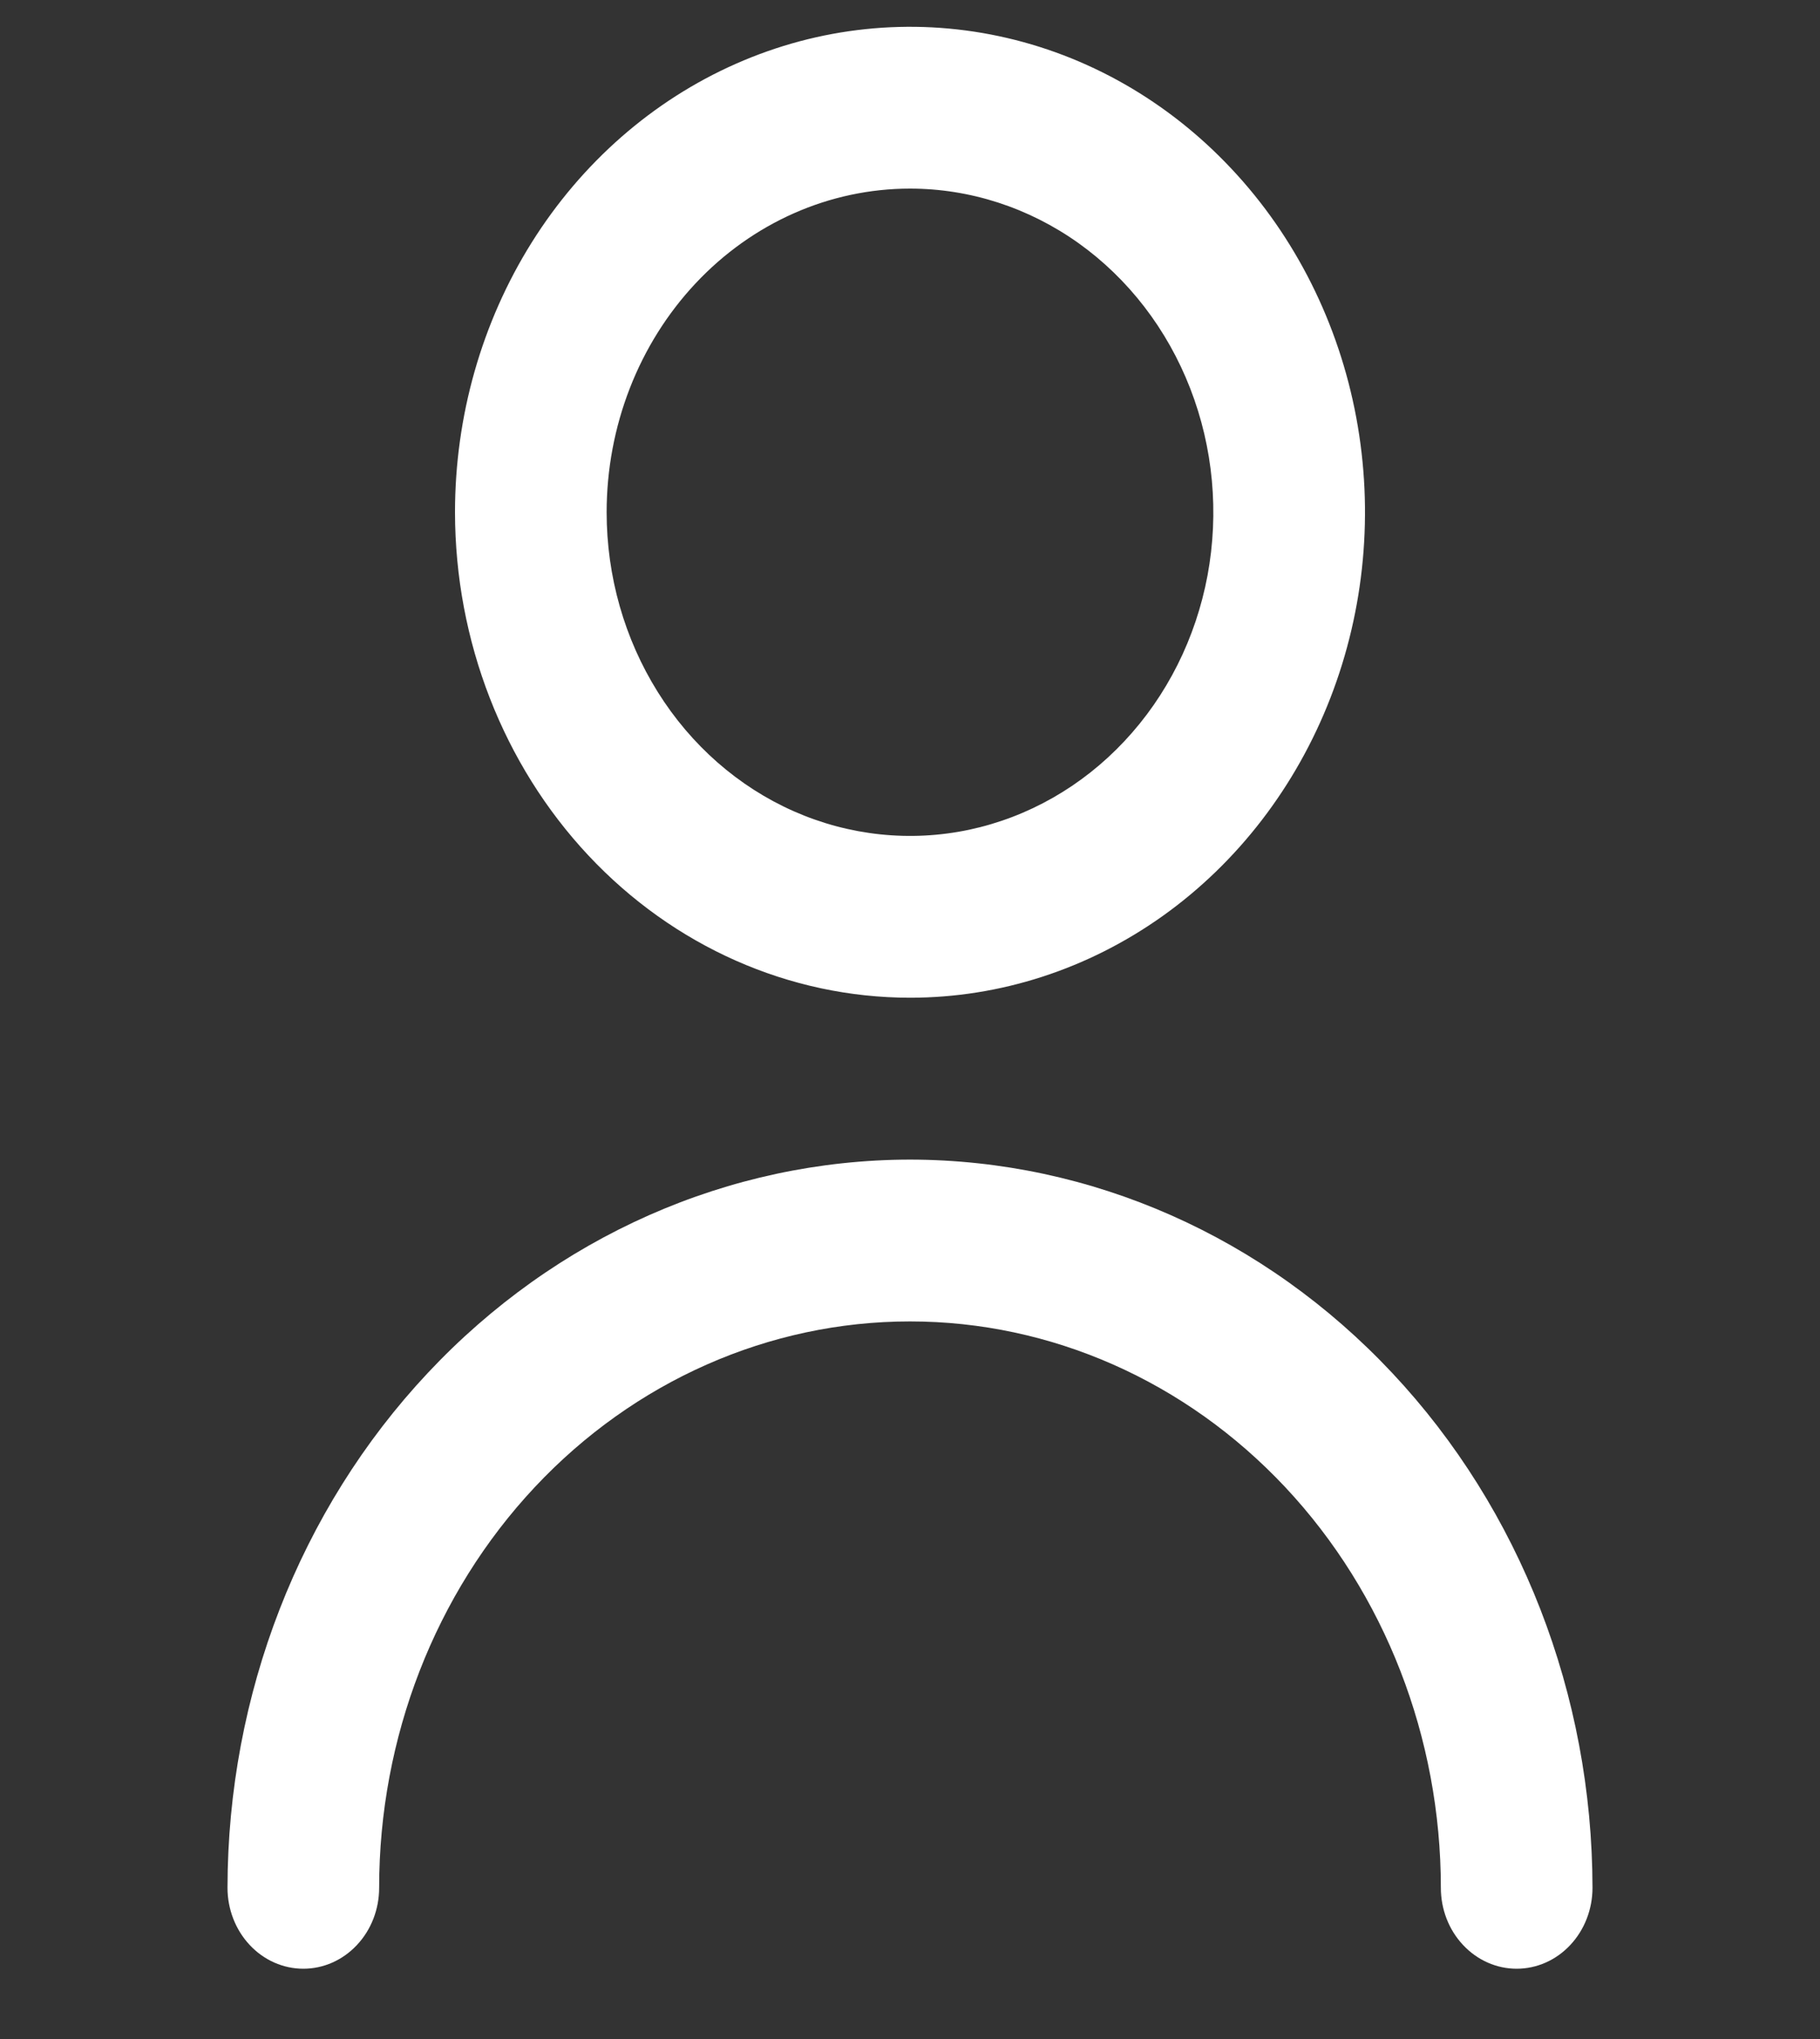 <svg width="25" height="28" viewBox="0 0 25 28" fill="none" xmlns="http://www.w3.org/2000/svg">
<rect x="0" y="0" width="25" height="28" fill="#333333" stroke="none"/>
<g clip-path="url(#clip0_39_189)">
<path d="M12.5 13.701C13.736 13.701 14.944 13.31 15.972 12.578C17 11.845 17.801 10.804 18.274 9.586C18.747 8.368 18.871 7.027 18.63 5.734C18.389 4.441 17.794 3.253 16.919 2.321C16.045 1.388 14.932 0.753 13.719 0.496C12.507 0.239 11.25 0.371 10.108 0.876C8.966 1.38 7.99 2.235 7.303 3.331C6.617 4.427 6.25 5.716 6.25 7.035C6.252 8.802 6.911 10.497 8.082 11.747C9.254 12.997 10.843 13.7 12.5 13.701ZM12.5 2.59C13.324 2.59 14.13 2.851 14.815 3.339C15.5 3.828 16.034 4.522 16.349 5.334C16.665 6.146 16.747 7.04 16.587 7.902C16.426 8.764 16.029 9.556 15.446 10.177C14.864 10.799 14.121 11.222 13.313 11.394C12.505 11.565 11.667 11.477 10.905 11.141C10.144 10.805 9.493 10.235 9.036 9.504C8.578 8.773 8.333 7.914 8.333 7.035C8.333 5.856 8.772 4.726 9.554 3.892C10.335 3.059 11.395 2.59 12.5 2.59Z" fill="white"/>
<path d="M12.5 15.924C10.014 15.927 7.631 16.981 5.874 18.856C4.116 20.73 3.128 23.272 3.125 25.924C3.125 26.218 3.235 26.501 3.43 26.709C3.625 26.918 3.89 27.035 4.167 27.035C4.443 27.035 4.708 26.918 4.903 26.709C5.099 26.501 5.208 26.218 5.208 25.924C5.208 23.861 5.977 21.883 7.344 20.424C8.711 18.965 10.566 18.146 12.5 18.146C14.434 18.146 16.288 18.965 17.656 20.424C19.023 21.883 19.792 23.861 19.792 25.924C19.792 26.218 19.901 26.501 20.097 26.709C20.292 26.918 20.557 27.035 20.833 27.035C21.11 27.035 21.375 26.918 21.57 26.709C21.765 26.501 21.875 26.218 21.875 25.924C21.872 23.272 20.884 20.73 19.126 18.856C17.369 16.981 14.986 15.927 12.5 15.924Z" fill="white"/>
</g>
<defs>
<clipPath id="clip0_39_189">
<rect width="25" height="26.667" fill="white" transform="translate(0 0.368)"/>
</clipPath>
</defs>
</svg>
